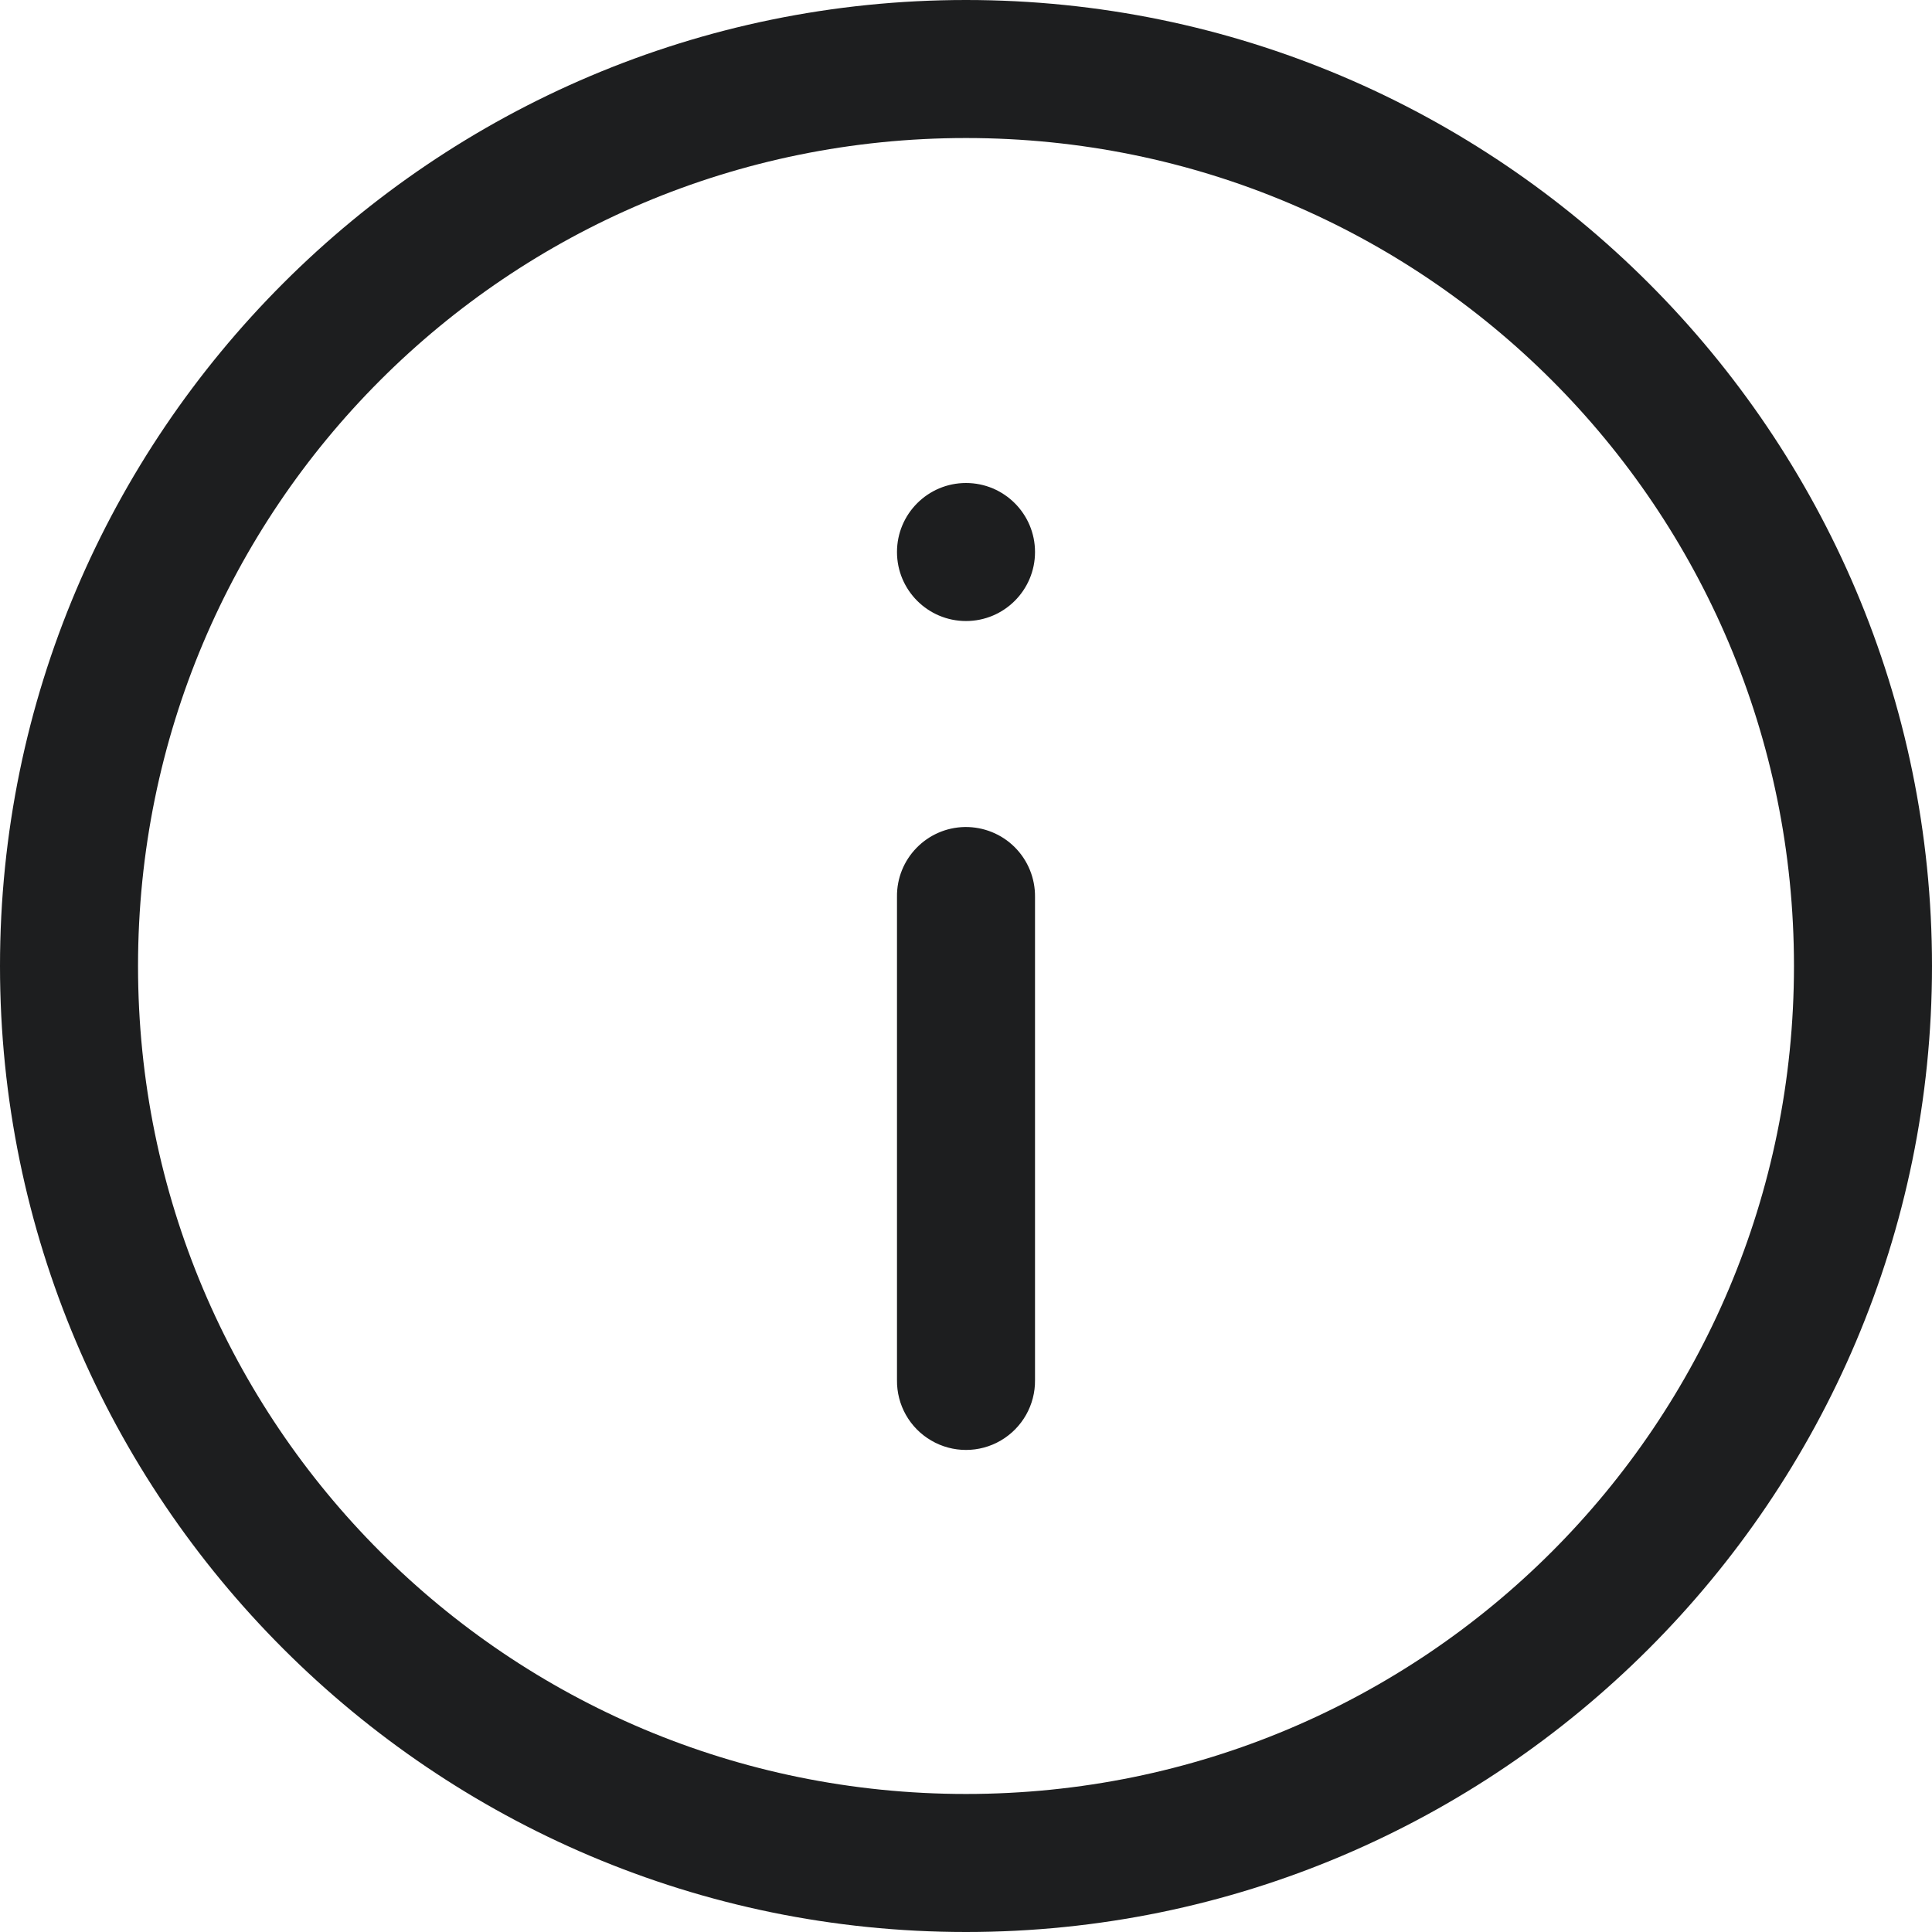 <?xml version="1.0" encoding="UTF-8"?>
<svg width="18px" height="18px" viewBox="0 0 18 18" version="1.1" xmlns="http://www.w3.org/2000/svg" xmlns:xlink="http://www.w3.org/1999/xlink">
    <!-- Generator: sketchtool 63.1 (101010) - https://sketch.com -->
    <title>0F39840B-3414-4EF1-B4A4-104C9744E814</title>
    <desc>Created with sketchtool.</desc>
    <g id="De-duplication-leads" stroke="none" stroke-width="1" fill="none" fill-rule="evenodd">
        <g id="Duplicate-Leads_list_merge_step-4" transform="translate(-451, -193)" fill="#1D1E1F">
            <path d="M460,193 C464.963,193 469,197.037 469,202 C469,206.963 464.963,211 460,211 C455.037,211 451,206.963 451,202 C451,197.037 455.037,193 460,193 Z M460,194.286 C455.732,194.286 452.286,197.732 452.286,202 C452.286,206.268 455.732,209.714 460,209.714 C464.268,209.714 467.714,206.268 467.714,202 C467.714,197.732 464.268,194.286 460,194.286 Z M459.99,200.705 C460.163,200.703 460.331,200.77 460.454,200.893 C460.577,201.016 460.645,201.183 460.643,201.357 L460.643,201.357 L460.643,205.857 C460.646,206.089 460.524,206.304 460.324,206.421 C460.124,206.538 459.876,206.538 459.676,206.421 C459.475,206.304 459.354,206.089 459.357,205.857 L459.357,205.857 L459.357,201.357 C459.352,201.002 459.635,200.711 459.99,200.705 Z M460,197.5 C460.355,197.5 460.643,197.788 460.643,198.143 C460.643,198.498 460.355,198.786 460,198.786 C459.645,198.786 459.357,198.498 459.357,198.143 C459.357,197.788 459.645,197.5 460,197.5 Z" id="ic_info"></path>
        </g>
    </g>
</svg>